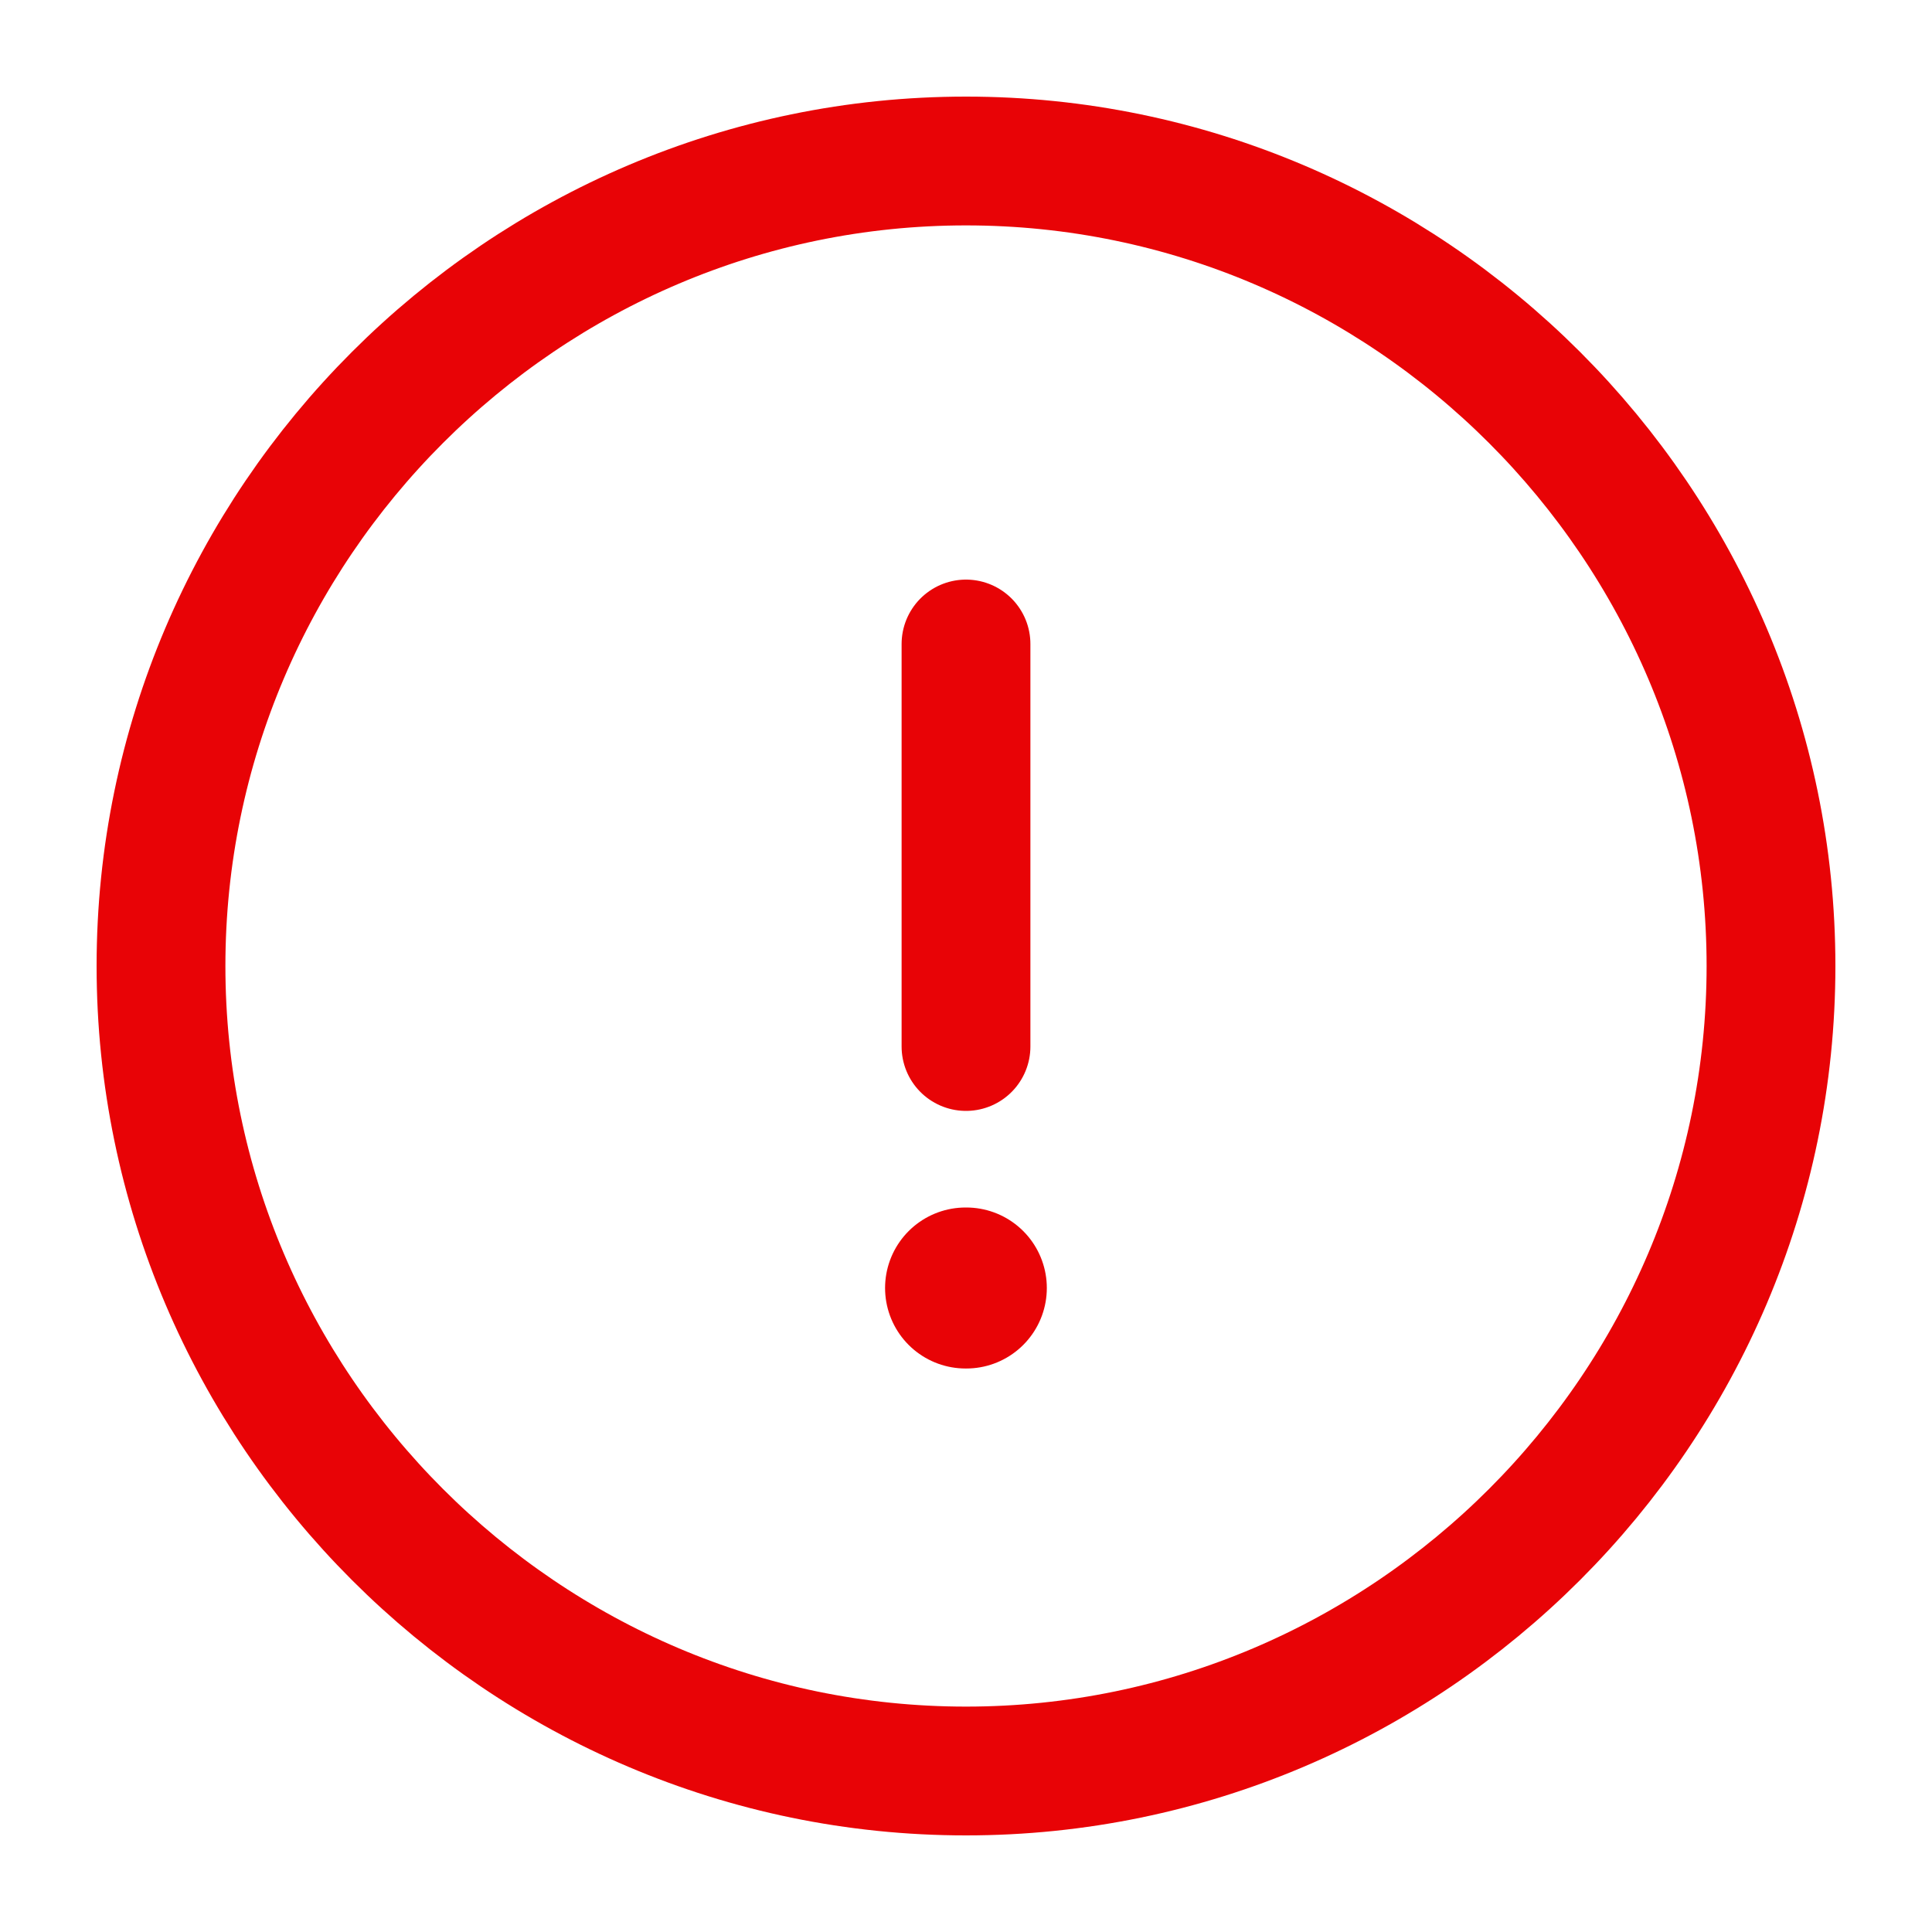 <svg width="18" height="18" viewBox="0 0 18 18" fill="none" xmlns="http://www.w3.org/2000/svg">
<path d="M9 16.5C13.125 16.5 16.5 13.125 16.5 9C16.5 4.875 13.125 1.5 9 1.5C4.875 1.5 1.5 4.875 1.5 9C1.5 13.125 4.875 16.5 9 16.5Z" stroke="#E80306" stroke-width="1.2" stroke-linecap="round" stroke-linejoin="round"/>
<path d="M9 6V9.75" stroke="#E80306" stroke-width="1.2" stroke-linecap="round" stroke-linejoin="round"/>
<path d="M8.996 12H9.003" stroke="#E80306" stroke-width="1.5" stroke-linecap="round" stroke-linejoin="round"/>
</svg>
